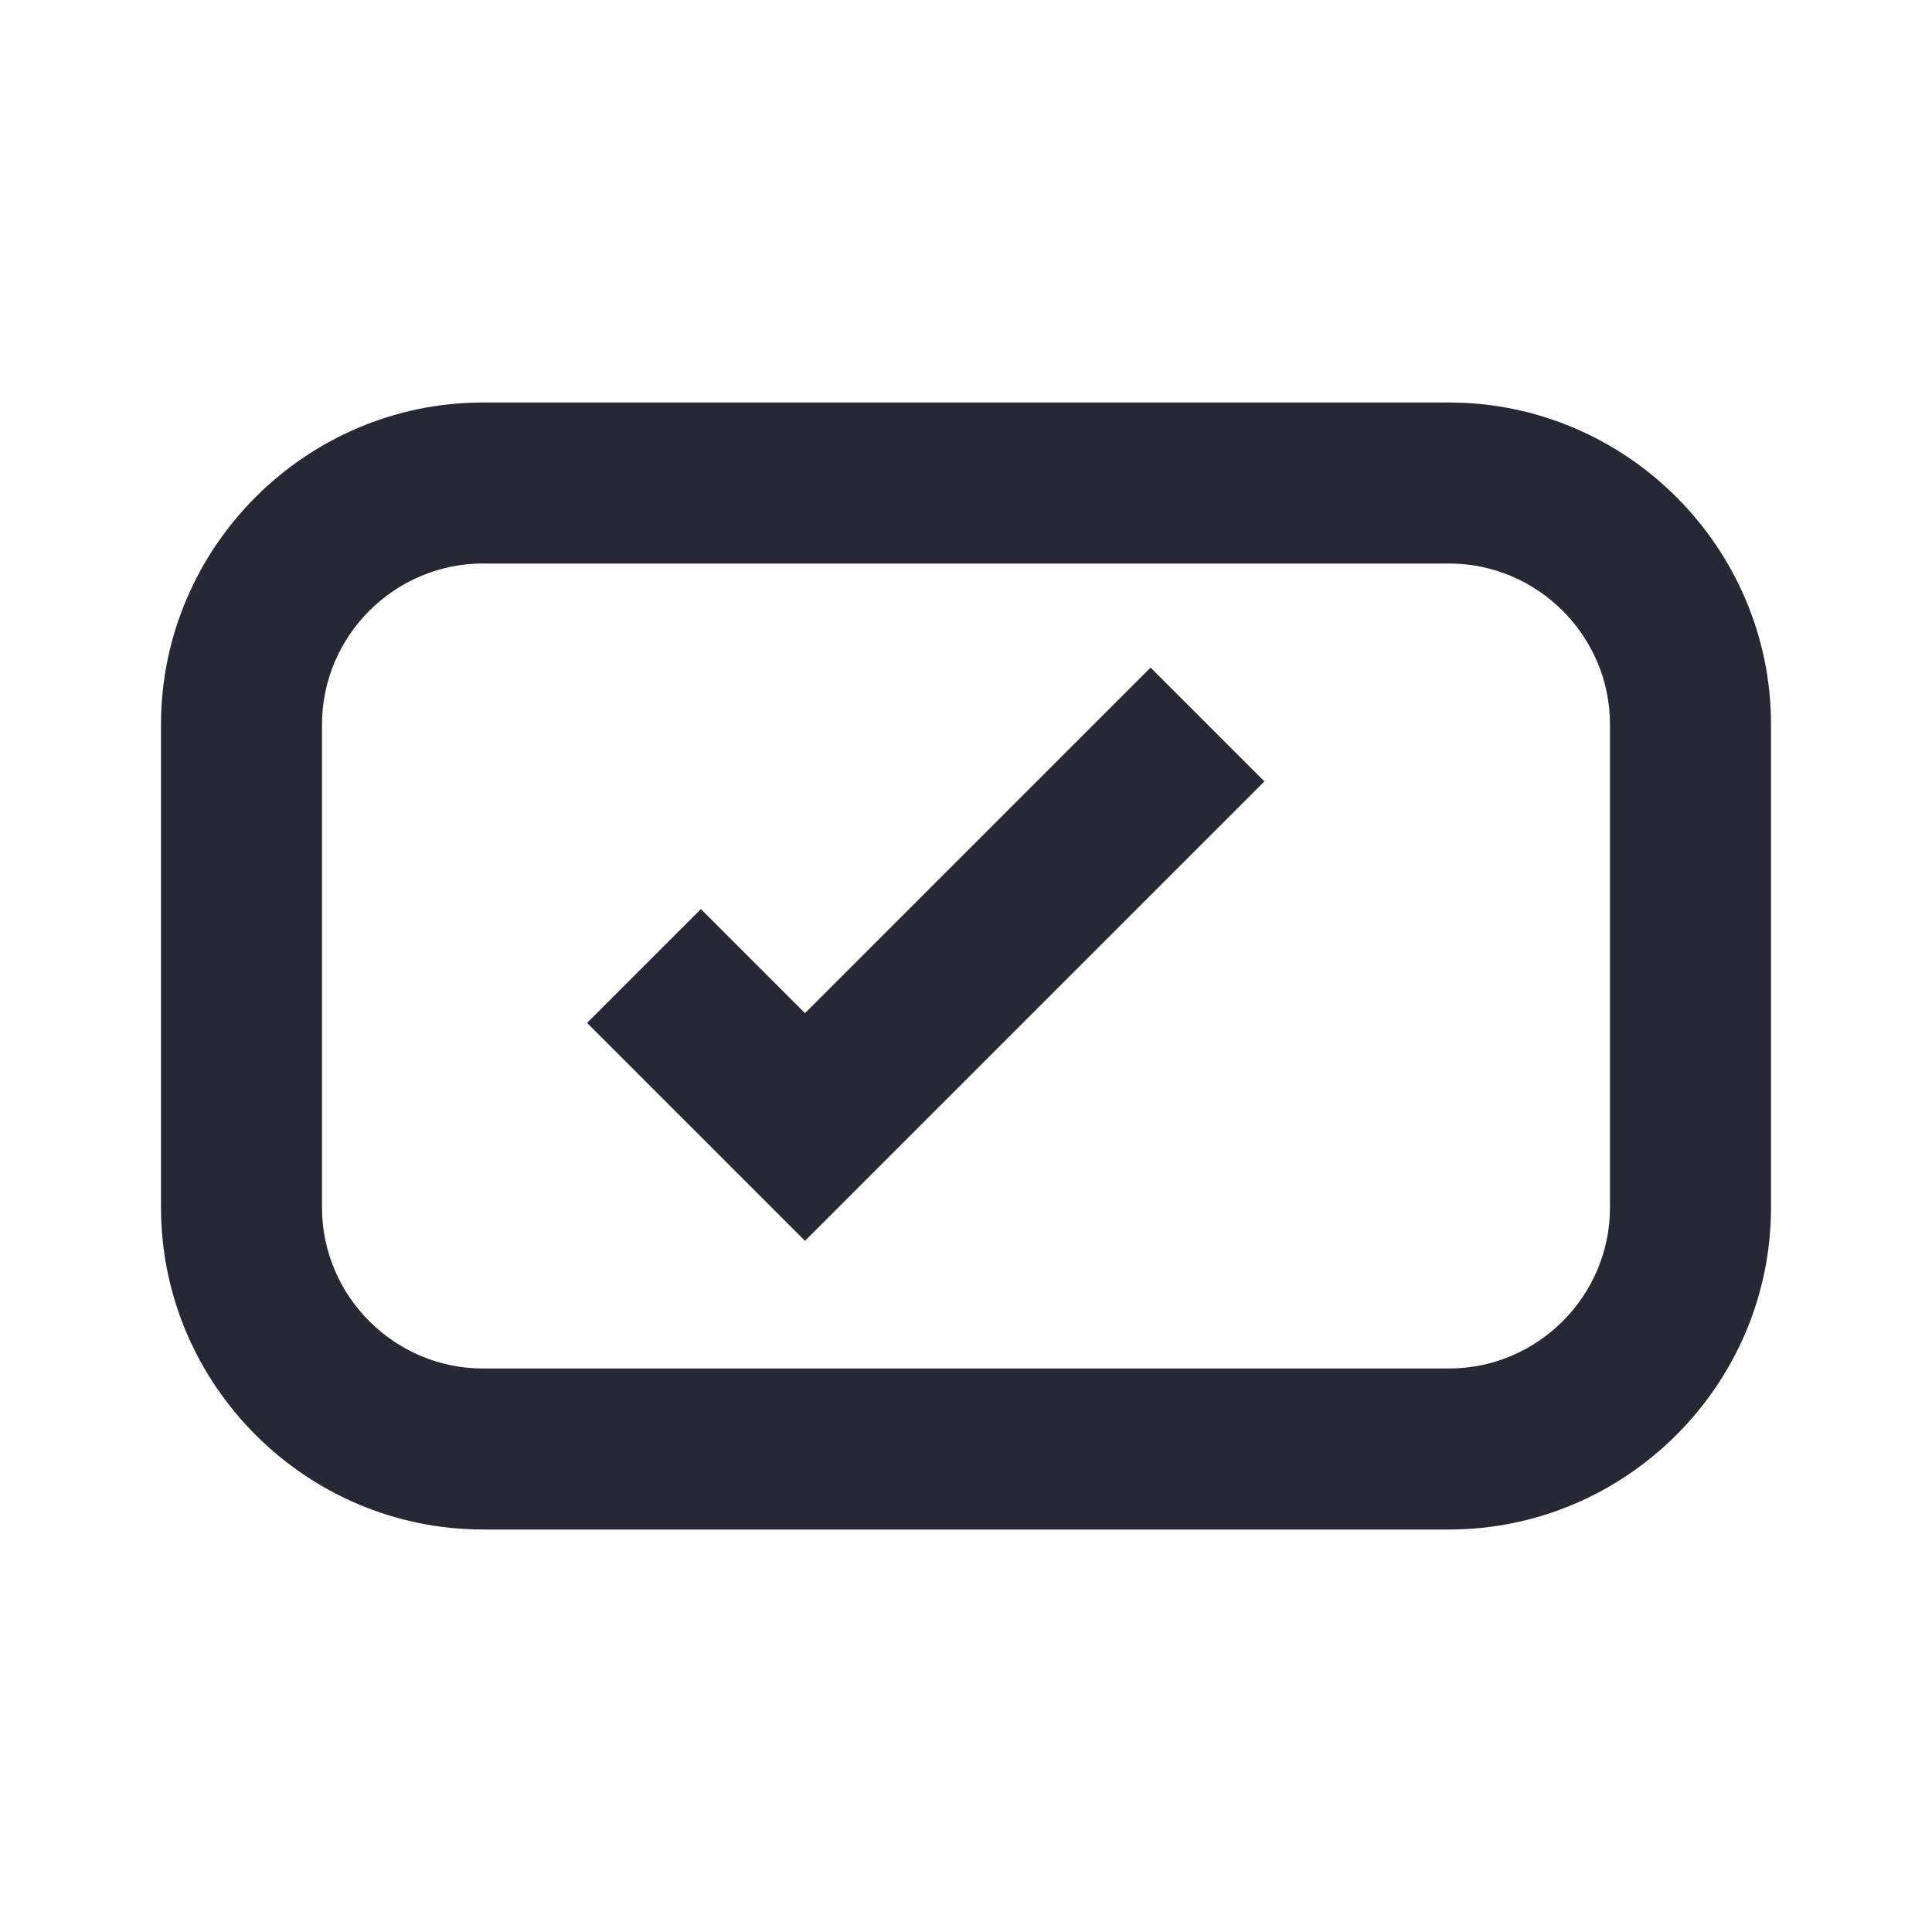 <svg width="24" height="24" viewBox="0 0 24 24" fill="none" xmlns="http://www.w3.org/2000/svg">
<path d="M18 7C19.1 7 20 7.9 20 9V15C20 16.1 19.1 17 18 17H6C4.9 17 4 16.1 4 15V9C4 7.9 4.9 7 6 7H18ZM18 5H6C3.8 5 2 6.8 2 9V15C2 17.2 3.8 19 6 19H18C20.2 19 22 17.2 22 15V9C22 6.8 20.2 5 18 5Z" fill="#262835"/>
<path fill-rule="evenodd" clip-rule="evenodd" d="M10 12.586L14.293 8.293L15.707 9.707L10 15.414L7.293 12.707L8.707 11.293L10 12.586Z" fill="#262835"/>
</svg>
